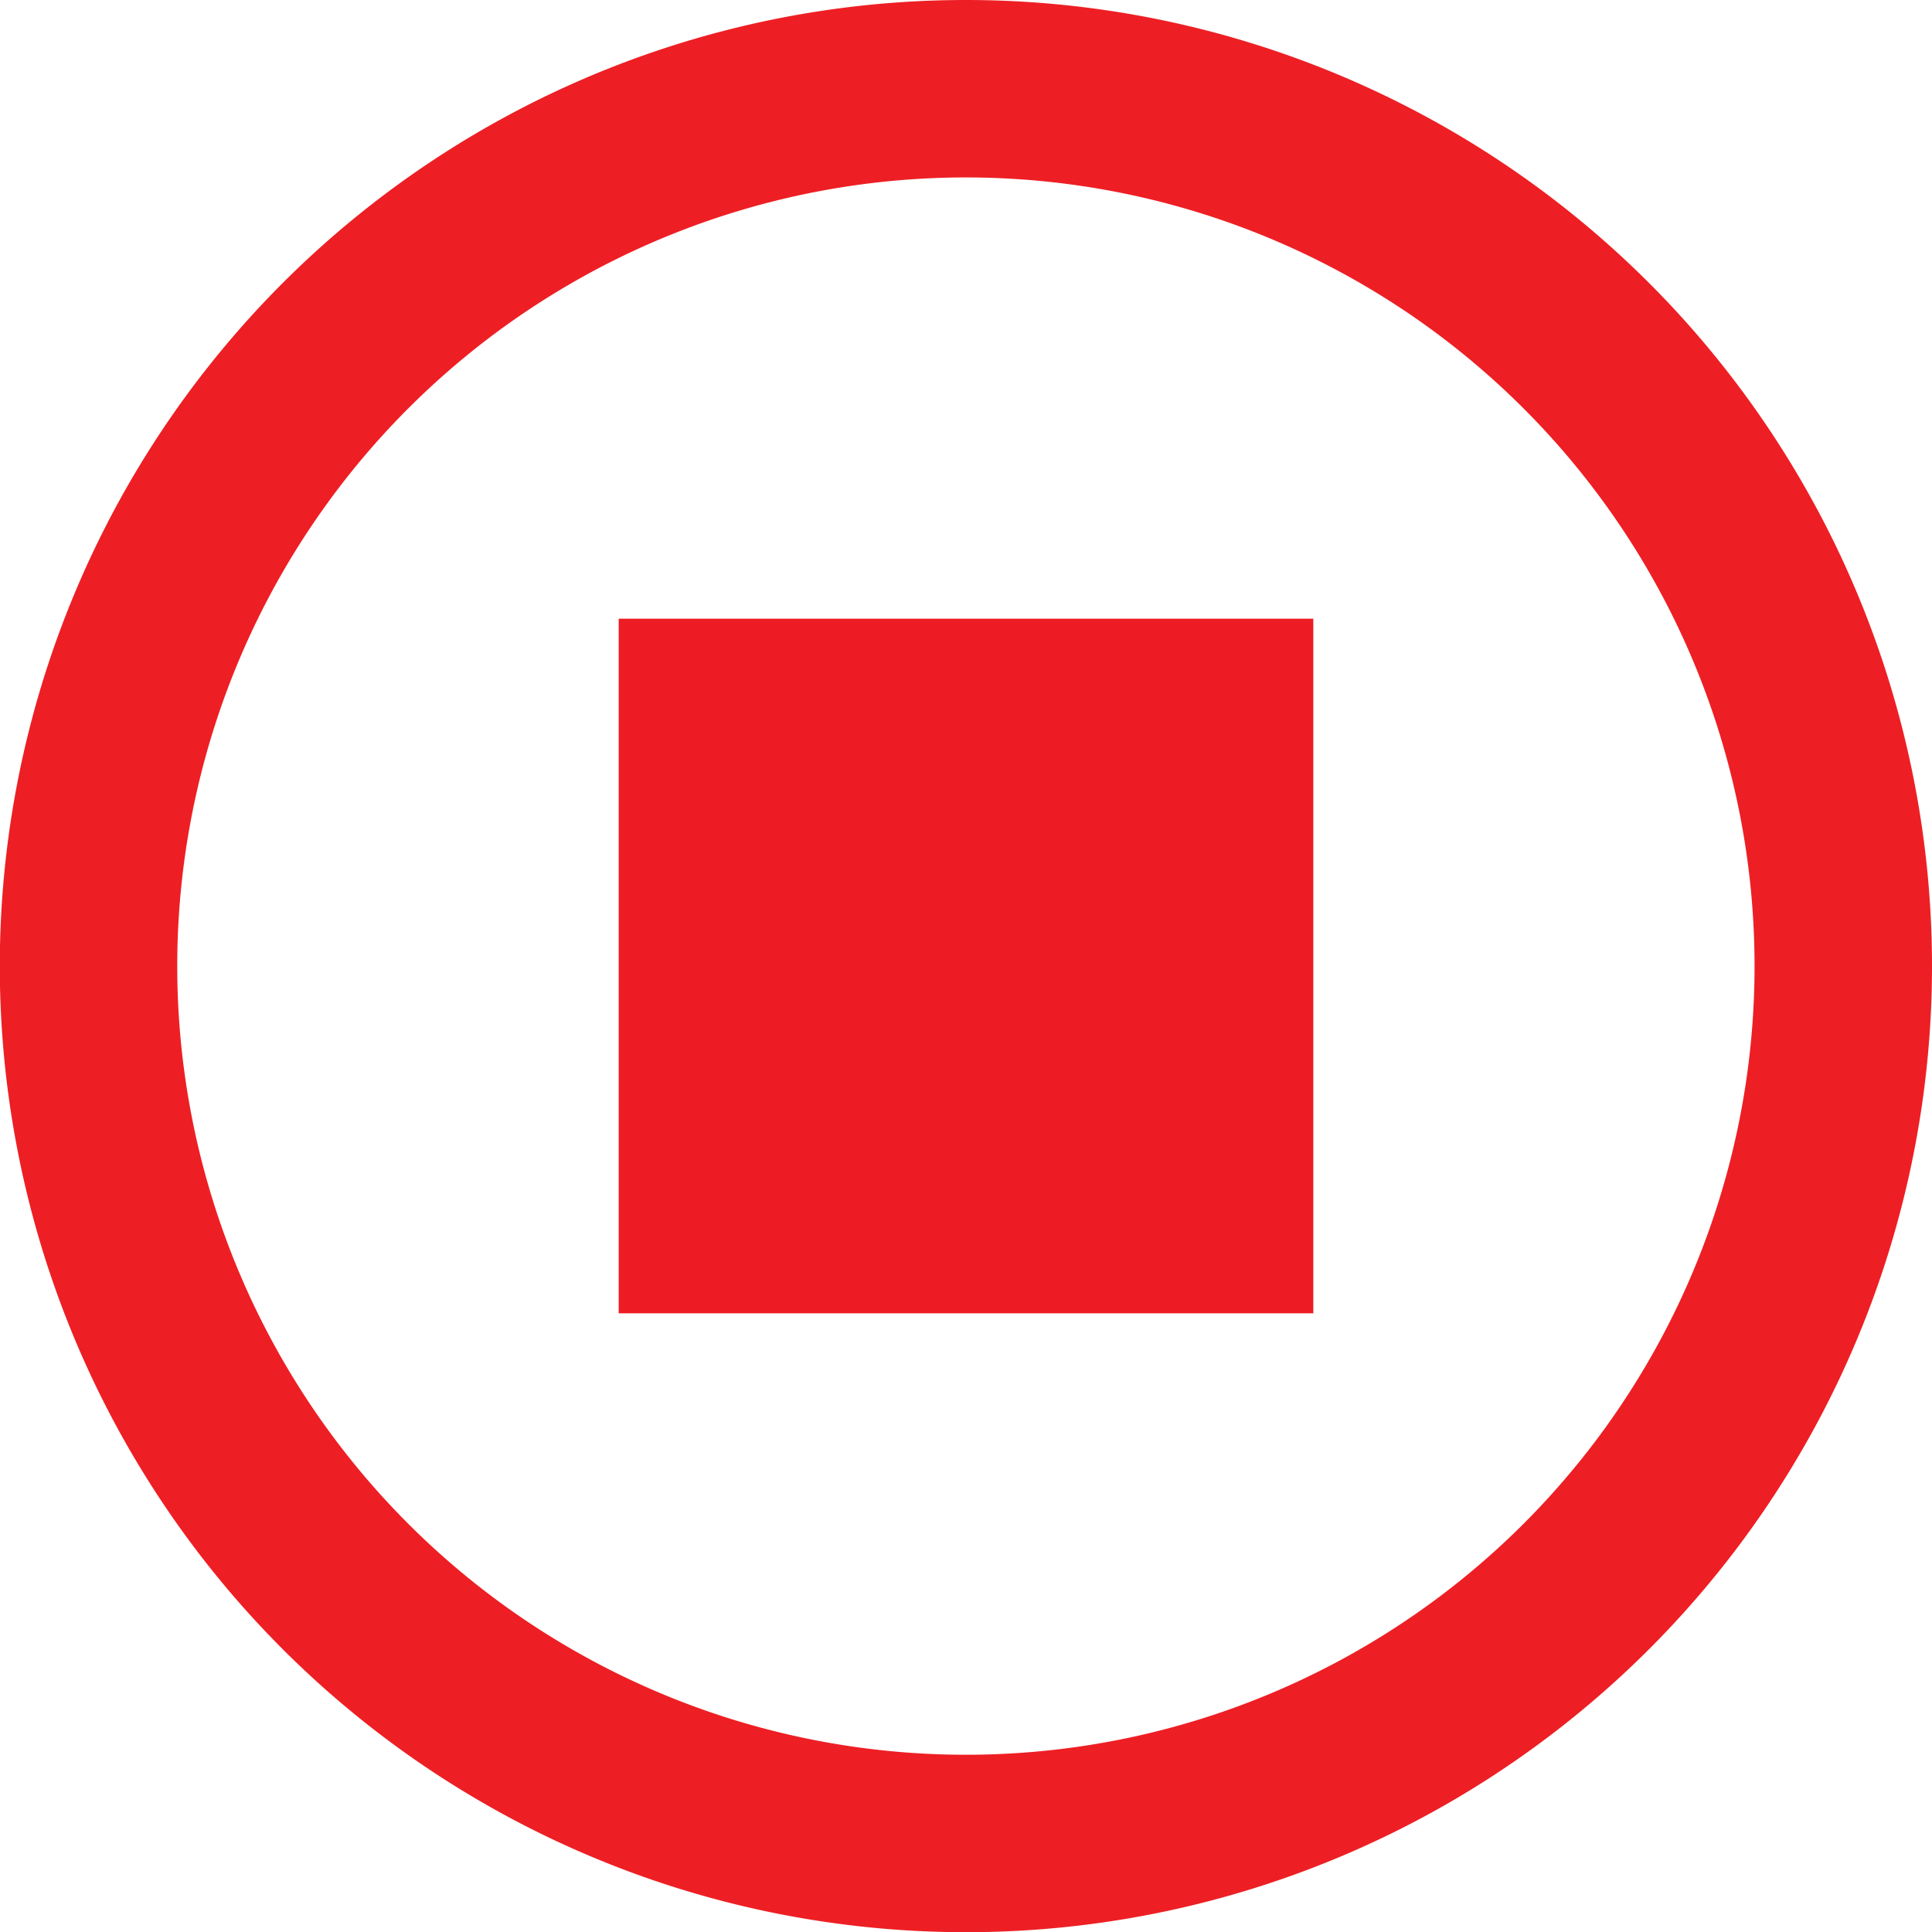 <svg id="Layer_1" data-name="Layer 1" xmlns="http://www.w3.org/2000/svg" viewBox="0 0 97.99 97.99"><defs><style>.cls-1{fill:#ed1f24;}.cls-2{fill:#ed1c24;}</style></defs><title>Stop</title><path class="cls-1" d="M345.08,212.69a40,40,0,1,1-40,40,40,40,0,0,1,40-40m0-9a49,49,0,1,0,49,49,49,49,0,0,0-49-49h0Z" transform="translate(-296.09 -203.69)"/><rect class="cls-2" x="31.38" y="31.38" width="35.23" height="35.23"/></svg>